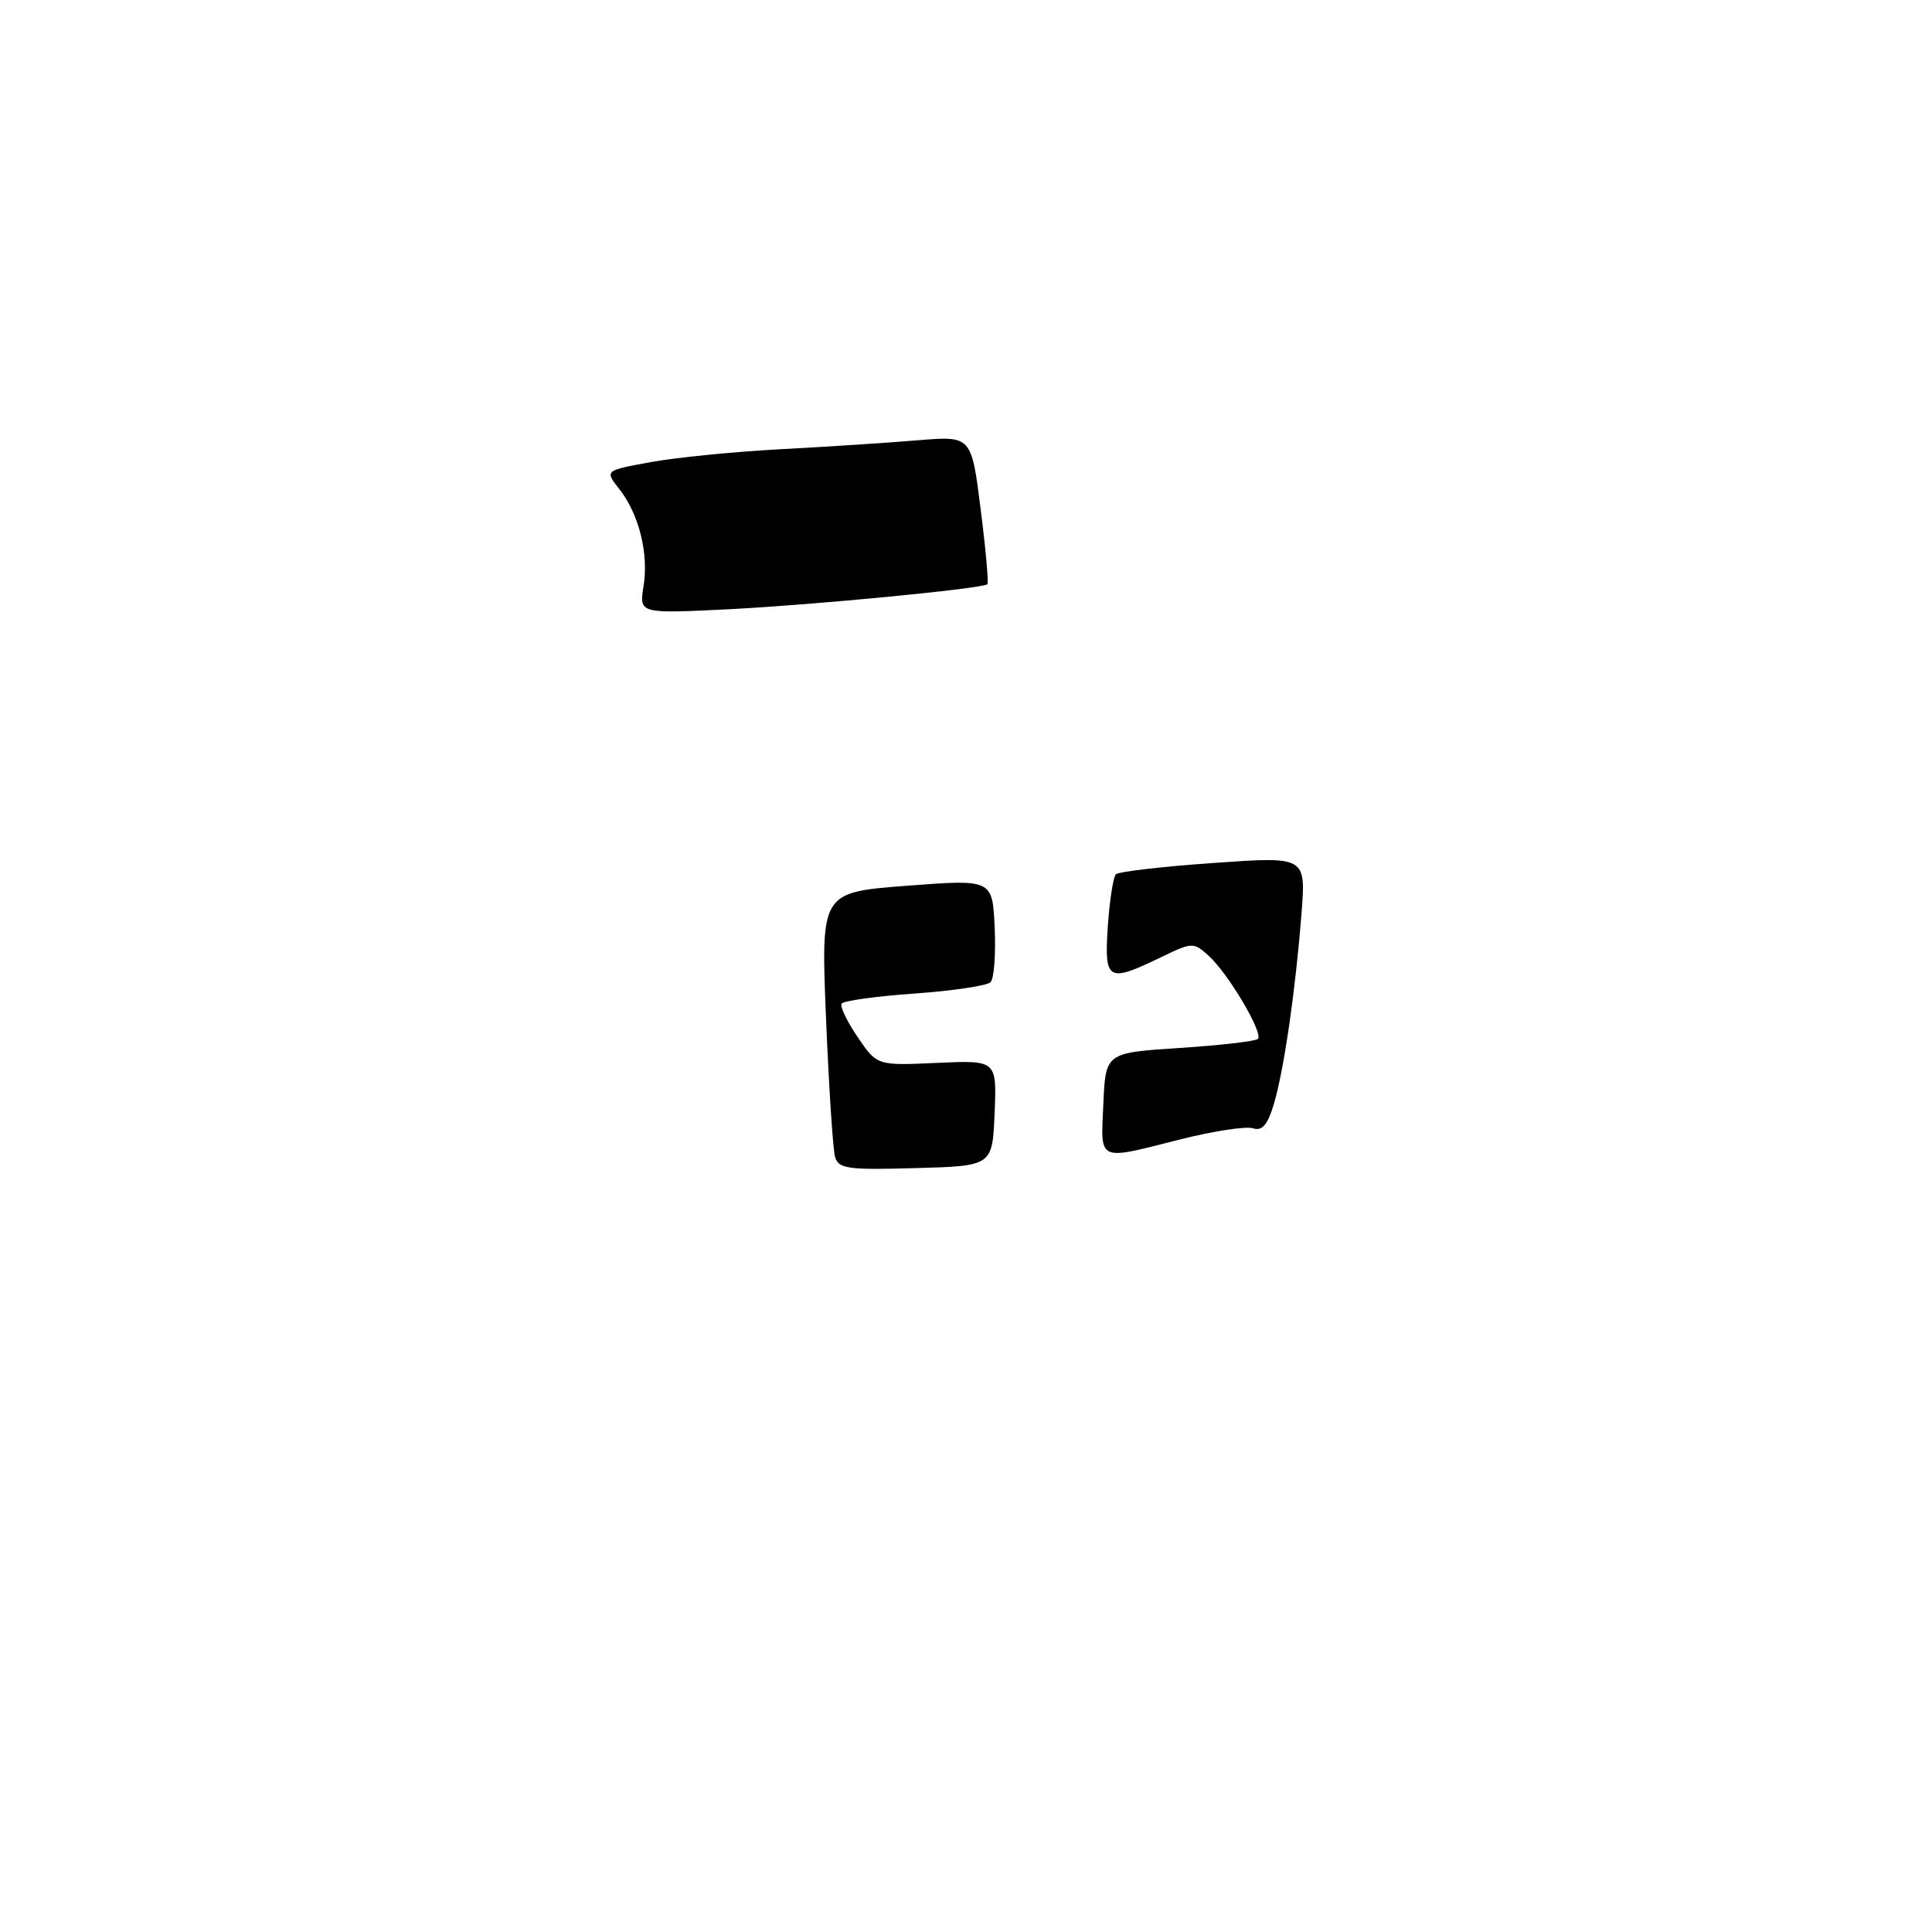 <?xml version="1.0" encoding="UTF-8" standalone="no"?>
<!DOCTYPE svg PUBLIC "-//W3C//DTD SVG 1.1//EN" "http://www.w3.org/Graphics/SVG/1.1/DTD/svg11.dtd" >
<svg xmlns="http://www.w3.org/2000/svg" xmlns:xlink="http://www.w3.org/1999/xlink" version="1.1" viewBox="0 0 256 256">
 <g >
 <path fill="currentColor"
d=" M 110.65 153.28 C 110.36 152.30 109.83 144.02 109.45 134.87 C 108.77 118.24 108.77 118.24 120.13 117.37 C 131.50 116.50 131.50 116.50 131.80 122.90 C 131.96 126.42 131.72 129.68 131.25 130.15 C 130.79 130.61 126.25 131.29 121.17 131.65 C 116.09 132.01 111.74 132.61 111.51 132.99 C 111.28 133.36 112.24 135.36 113.65 137.43 C 116.21 141.20 116.21 141.20 124.14 140.84 C 132.08 140.48 132.08 140.48 131.79 147.49 C 131.50 154.50 131.50 154.50 121.33 154.78 C 112.28 155.04 111.10 154.87 110.65 153.28 Z  M 146.20 146.25 C 146.50 139.50 146.50 139.50 156.31 138.86 C 161.70 138.51 166.37 137.97 166.68 137.66 C 167.43 136.90 162.74 128.98 160.15 126.64 C 158.14 124.82 157.99 124.83 153.73 126.89 C 146.78 130.25 146.31 129.97 146.79 122.75 C 147.03 119.31 147.51 116.21 147.86 115.85 C 148.21 115.50 154.02 114.82 160.77 114.35 C 173.04 113.48 173.04 113.48 172.46 120.99 C 171.66 131.25 170.14 141.74 168.80 146.27 C 167.96 149.08 167.25 149.90 166.01 149.50 C 165.10 149.21 160.78 149.87 156.42 150.97 C 145.27 153.78 145.86 154.06 146.20 146.25 Z  M 85.27 77.70 C 85.98 73.35 84.67 68.12 82.05 64.79 C 80.12 62.34 80.12 62.34 86.31 61.22 C 89.72 60.60 97.45 59.84 103.50 59.52 C 109.55 59.20 117.70 58.67 121.61 58.34 C 128.72 57.75 128.72 57.75 129.94 67.46 C 130.62 72.80 131.02 77.28 130.83 77.42 C 130.05 78.01 107.75 80.16 96.71 80.72 C 84.69 81.32 84.69 81.32 85.27 77.70 Z "/>
</g>
</svg>